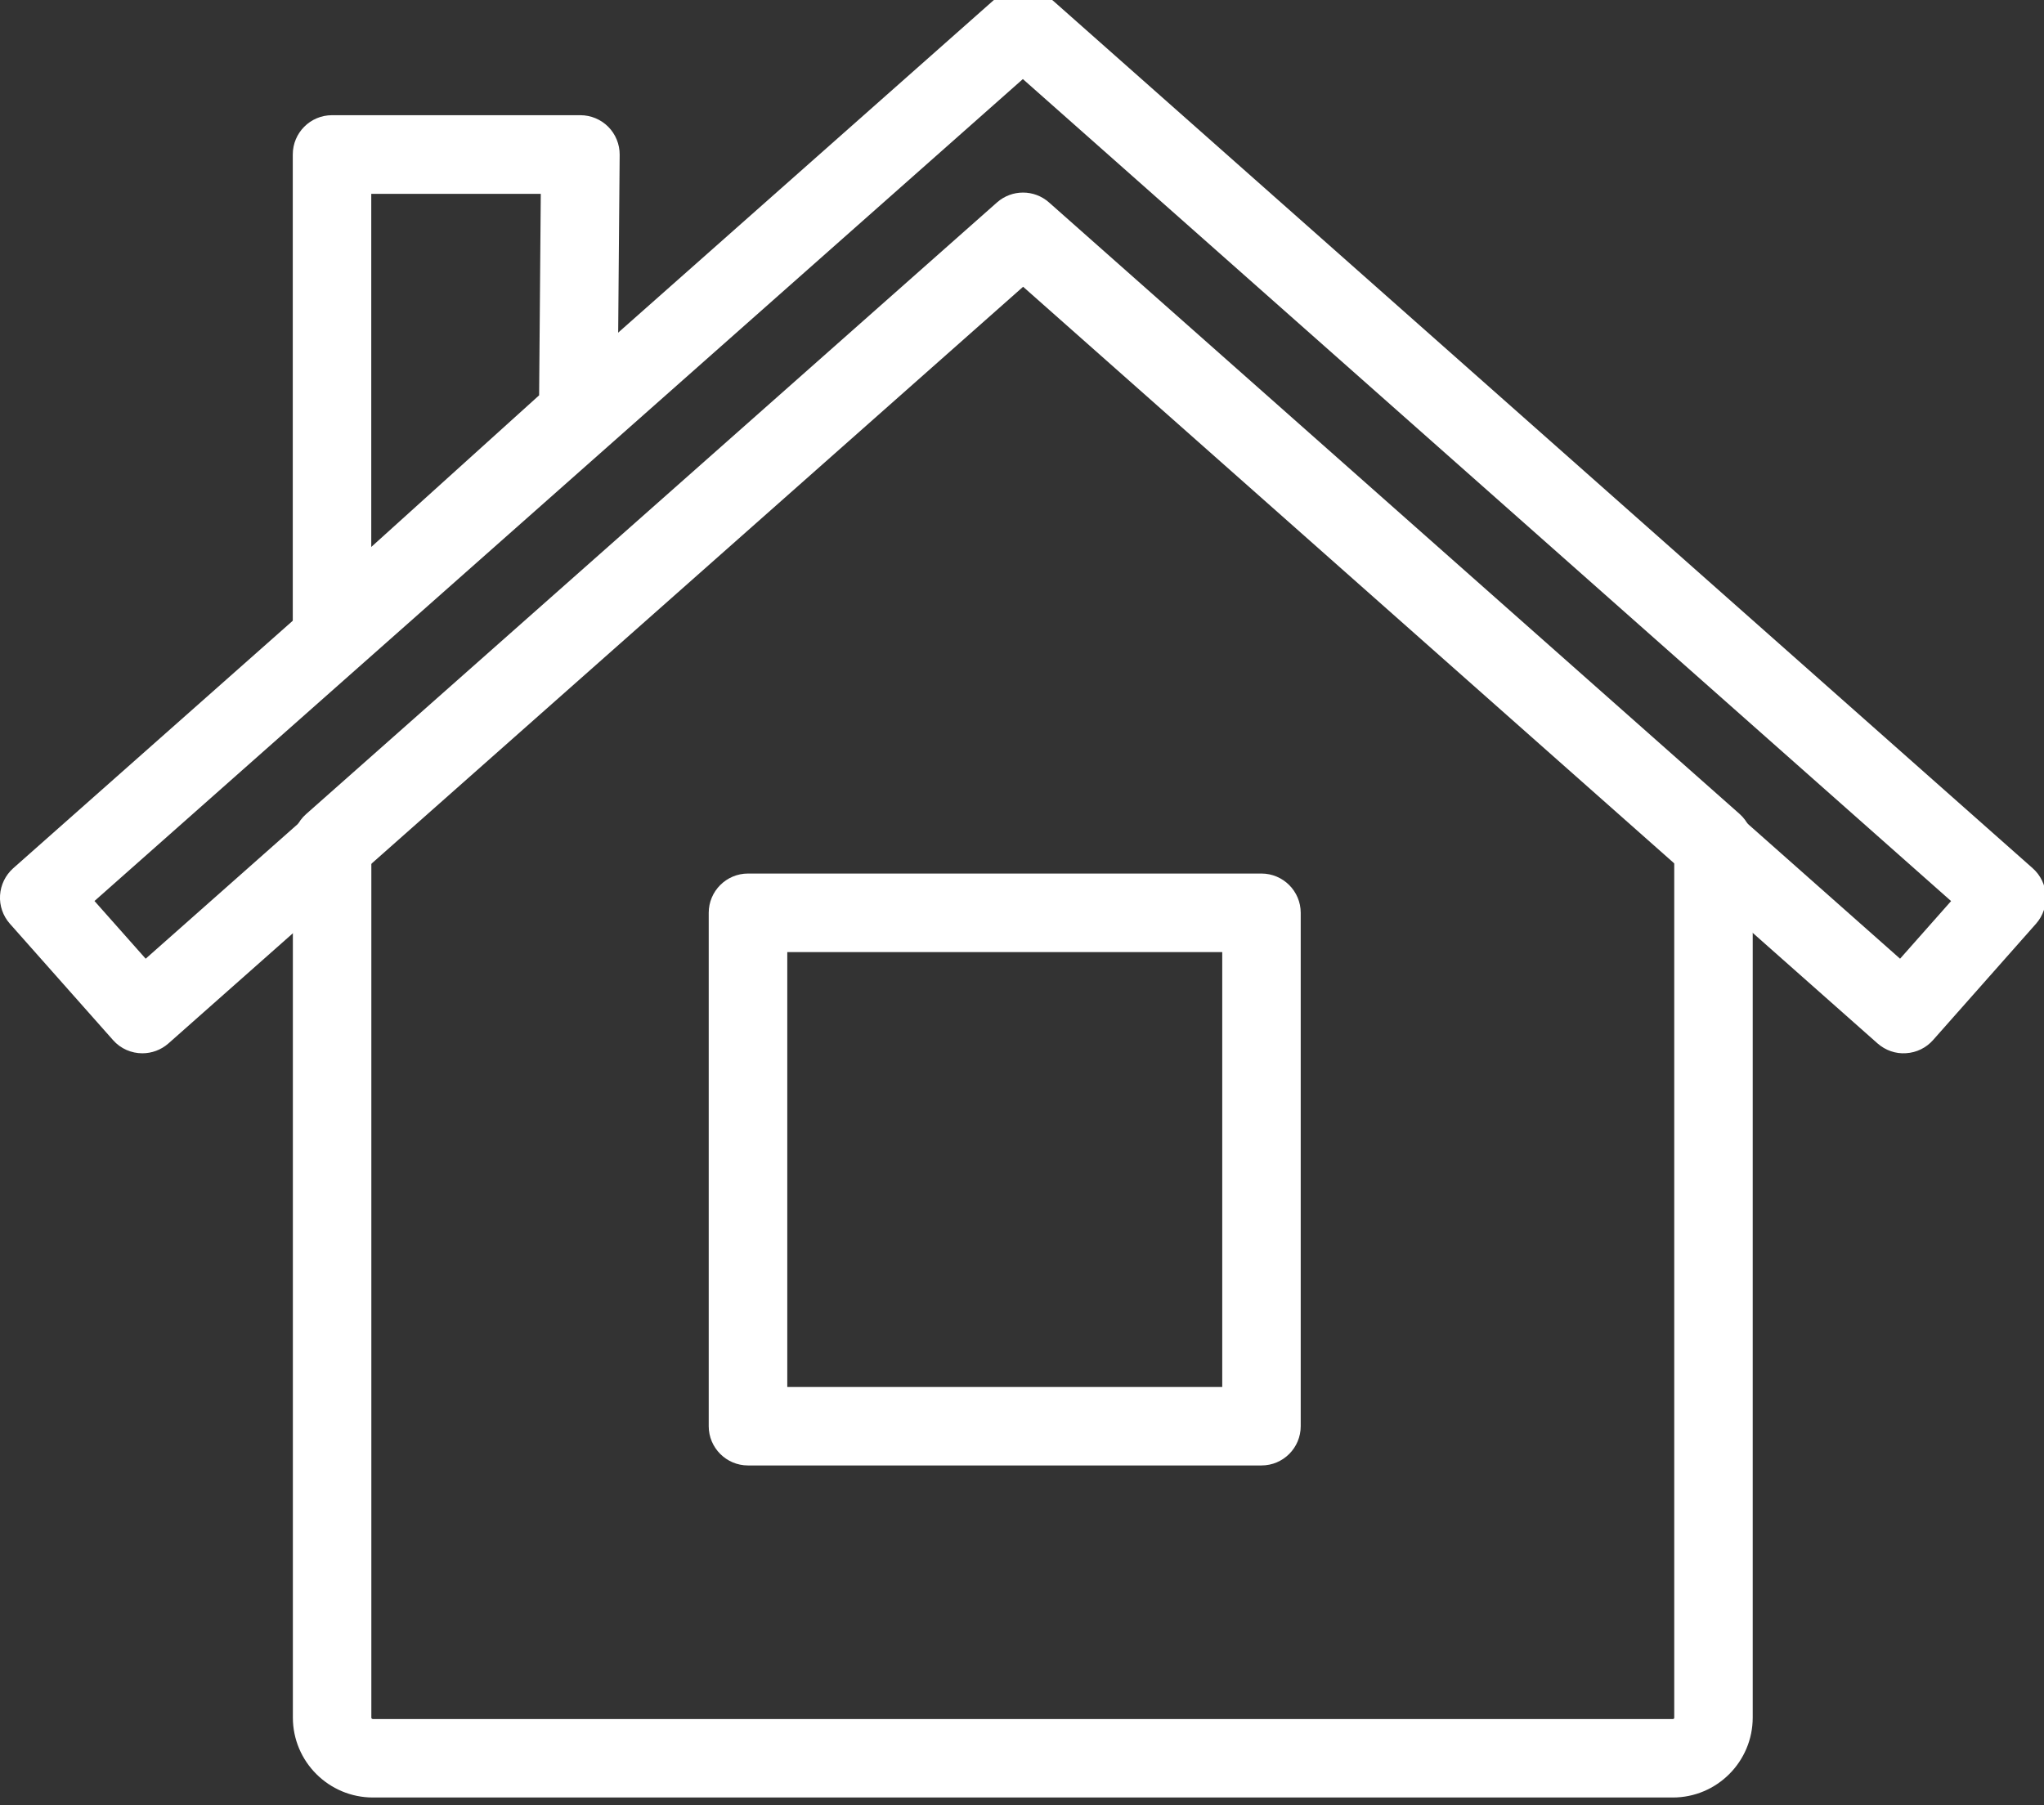 <?xml version="1.0" encoding="utf-8"?>
<!-- Generator: Adobe Illustrator 23.0.1, SVG Export Plug-In . SVG Version: 6.00 Build 0)  -->
<svg version="1.1" id="Слой_1" xmlns="http://www.w3.org/2000/svg" xmlns:xlink="http://www.w3.org/1999/xlink" x="0px" y="0px"
	 viewBox="0 0 91.21 80.56" style="enable-background:new 0 0 91.21 80.56;" xml:space="preserve">
<rect x="0" y="0" width="91.21" height="80.56" fill="#333333" stroke="none"/>
<style type="text/css">
	.st0{fill:#FFFFFF;}
</style>
<g transform="matrix(.369 0 0 .369 7.755 456.72)">
	<g>
		<path class="st0" d="M-3.8-1110.33c-1.31,0-2.62-0.54-3.55-1.6l-12.48-14.08c-0.83-0.94-1.26-2.18-1.18-3.43
			c0.08-1.26,0.65-2.43,1.59-3.27l118.5-104.93c0.87-0.77,1.99-1.19,3.15-1.19h0.01c0.16,0,0.32,0.01,0.47,0.02
			c0.05,0,0.1-0.01,0.15-0.01c1.27-0.1,2.52,0.34,3.47,1.18l118.47,104.93c1.96,1.74,2.14,4.73,0.41,6.7l-12.46,14.08
			c-0.83,0.94-2.01,1.52-3.27,1.59c-1.27,0.09-2.49-0.35-3.44-1.18l-103.33-91.52l-103.36,91.52
			C-1.56-1110.72-2.69-1110.33-3.8-1110.33z M-9.59-1128.75l6.19,6.98l102.95-91.16c1.8-1.59,4.5-1.59,6.29,0l102.92,91.16
			l6.17-6.97l-112.25-99.42L-9.59-1128.75z"/>
	</g>
	<g>
		<path class="st0" d="M181.28-1020.32H24.08c-5.34,0-9.68-4.34-9.68-9.67v-105.72c0-1.36,0.58-2.65,1.6-3.55l83.55-73.98
			c1.8-1.59,4.5-1.59,6.29,0l83.5,73.95c1.02,0.9,1.6,2.19,1.6,3.55v105.75C190.94-1024.66,186.61-1020.32,181.28-1020.32z
			 M23.89-1133.56v103.58c0,0.12,0.1,0.17,0.19,0.17h157.2c0.11,0,0.17-0.06,0.17-0.17v-103.61l-78.76-69.74L23.89-1133.56z"/>
	</g>
	<g>
		<path class="st0" d="M19.14-1156.15c-0.65,0-1.31-0.13-1.93-0.41c-1.71-0.76-2.82-2.46-2.82-4.34v-58.14
			c0-2.62,2.12-4.75,4.74-4.75h30.04c1.27,0,2.48,0.51,3.37,1.4c0.89,0.9,1.39,2.12,1.38,3.38l-0.26,31.24
			c-0.01,1.33-0.58,2.59-1.56,3.48l-29.78,26.9C21.43-1156.57,20.29-1156.15,19.14-1156.15z M23.88-1214.29l0,42.72l20.3-18.34
			l0.2-24.37H23.88z"/>
	</g>
	<g>
		<path class="st0" d="M131.53-1060.48H69.44c-2.62,0-4.75-2.13-4.75-4.75v-62.09c0-2.62,2.13-4.75,4.75-4.75h62.09
			c2.62,0,4.75,2.13,4.75,4.75v62.09C136.28-1062.61,134.16-1060.48,131.53-1060.48z M74.19-1069.97h52.6v-52.6h-52.6V-1069.97z"/>
	</g>
</g>
</svg>
